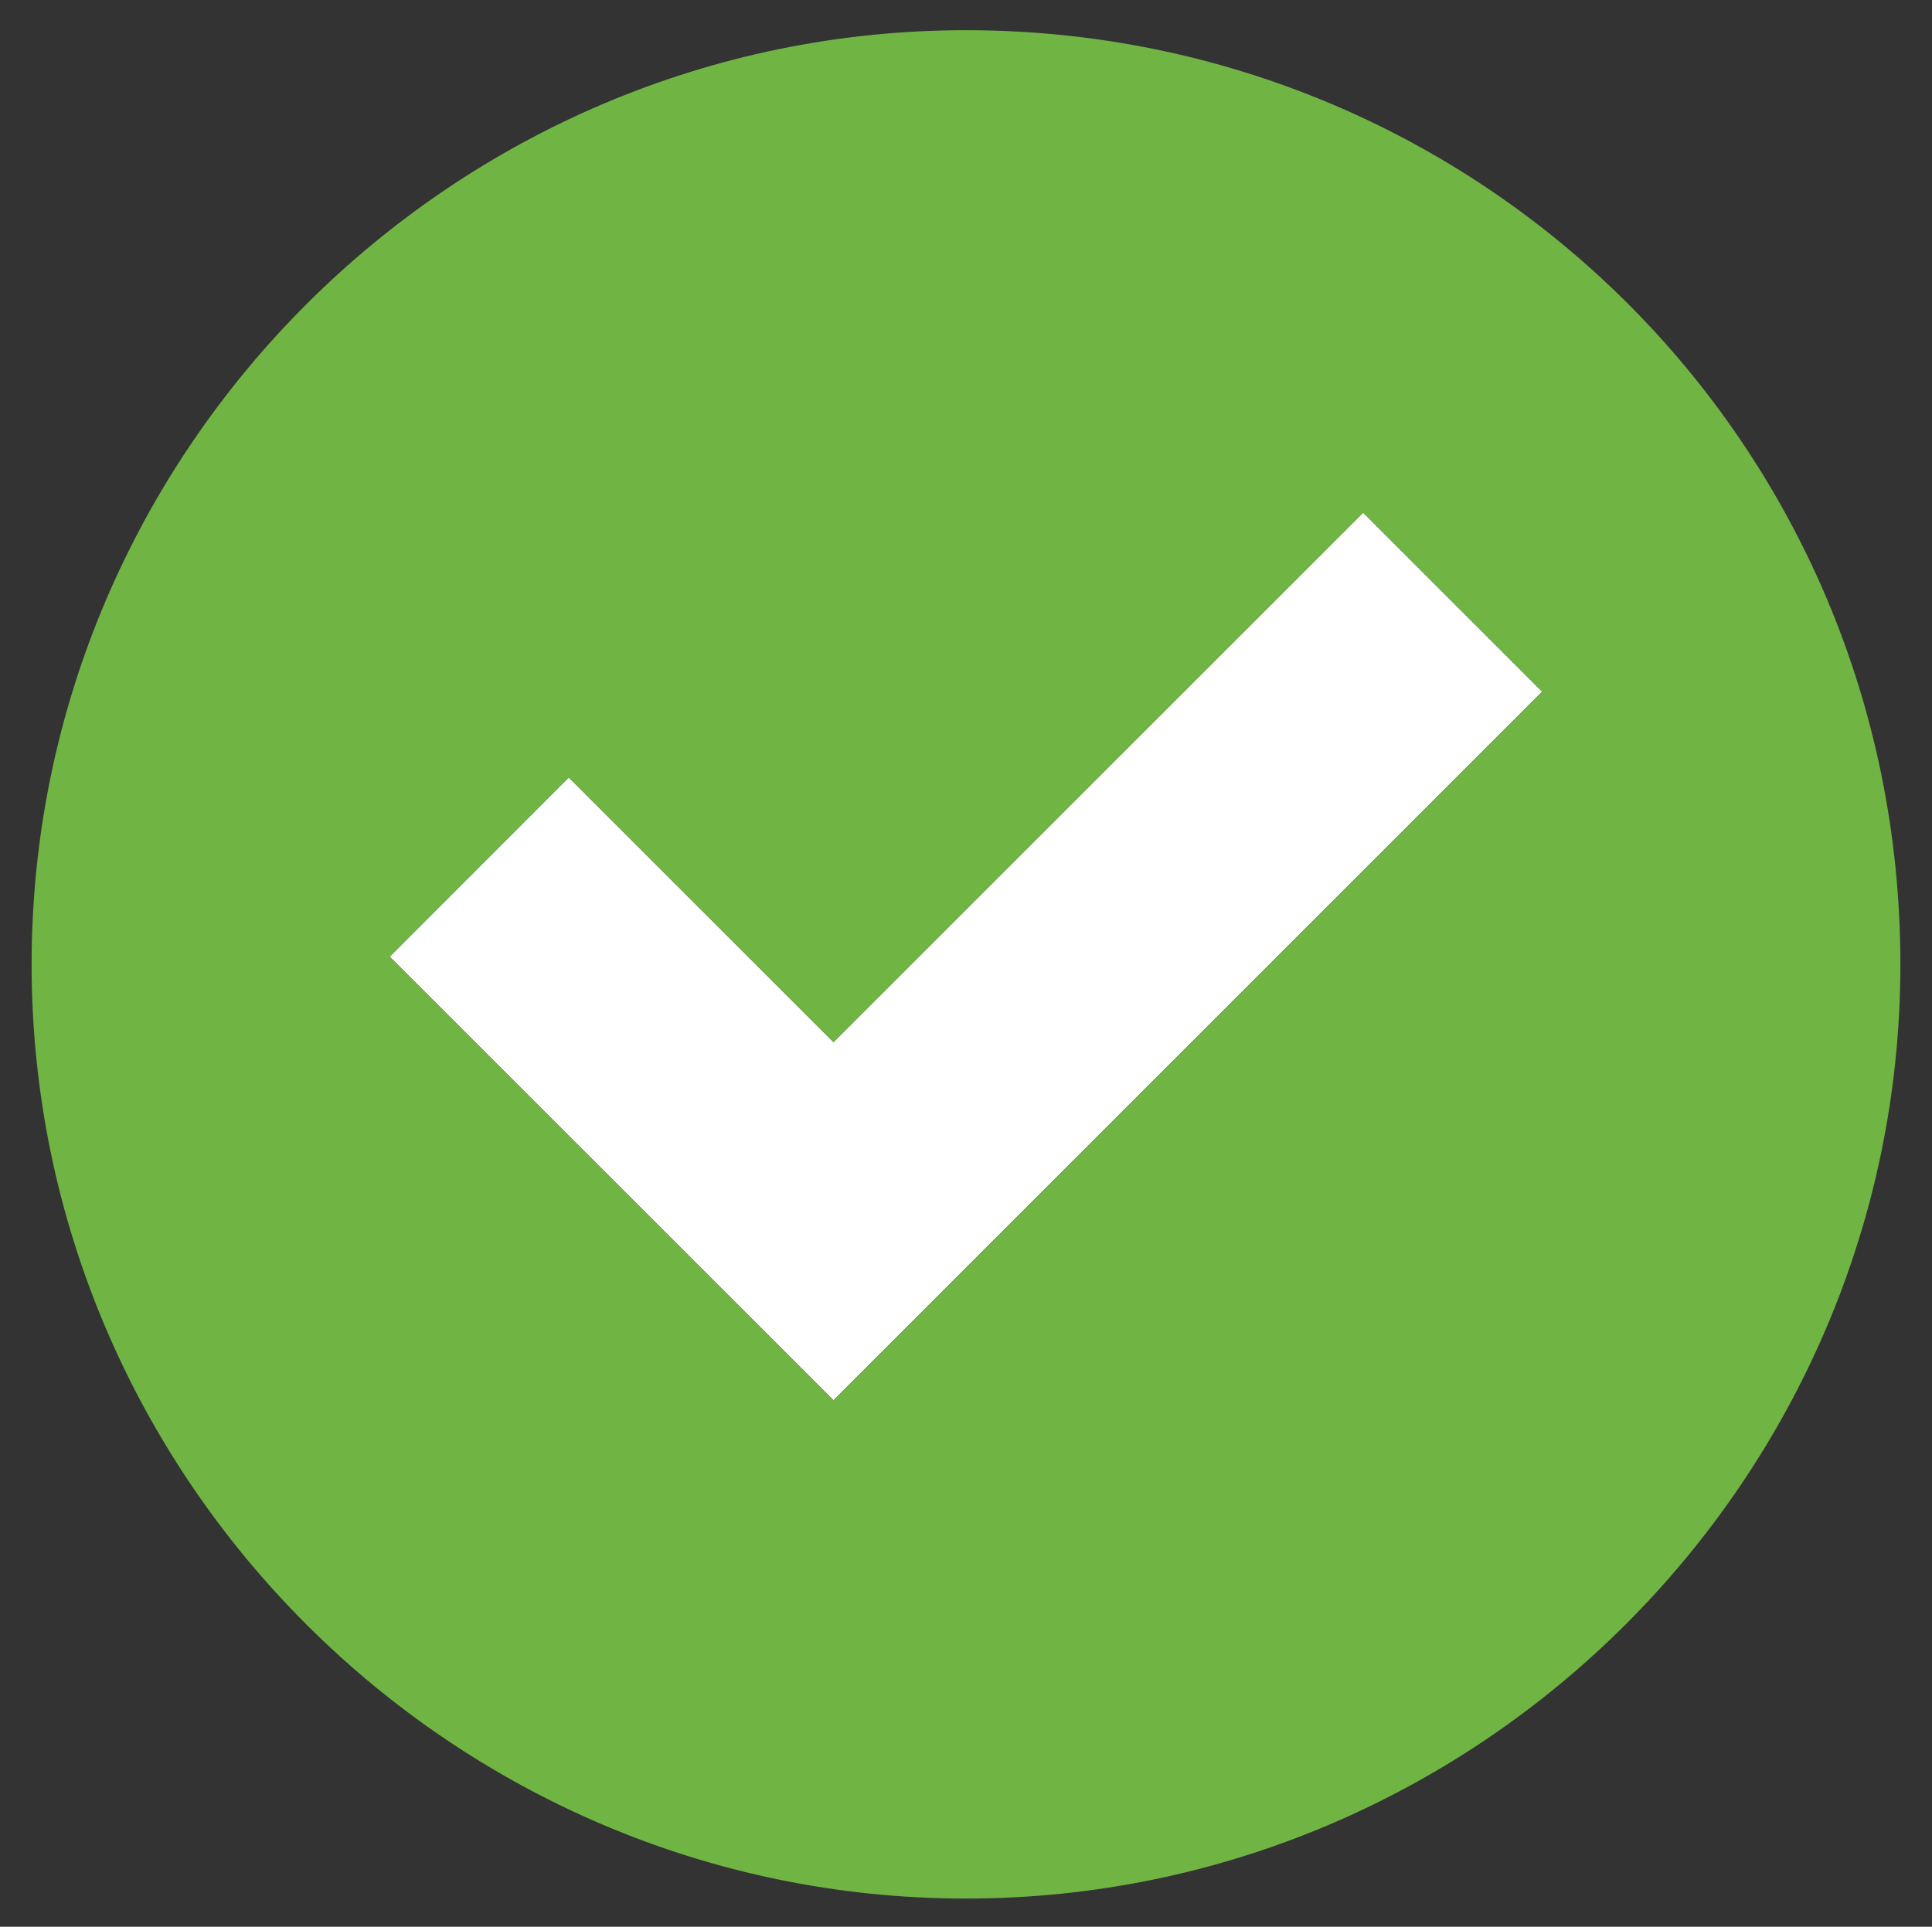 <?xml version="1.0" encoding="iso-8859-1"?>
<!-- Generator: Adobe Illustrator 16.0.3, SVG Export Plug-In . SVG Version: 6.00 Build 0)  -->
<!DOCTYPE svg PUBLIC "-//W3C//DTD SVG 1.1//EN" "http://www.w3.org/Graphics/SVG/1.1/DTD/svg11.dtd">
<svg version="1.1" id="Layer_1" xmlns="http://www.w3.org/2000/svg" xmlns:xlink="http://www.w3.org/1999/xlink" x="0px" y="0px"
	 width="24.813px" height="24.75px" viewBox="0 0 24.813 24.75" style="enable-background:new 0 0 24.813 24.75;"
	 xml:space="preserve">
<rect x="0" y="0" width="24.813" height="24.75" fill="#333333" stroke="none"/>
<g>
	<polygon style="fill:#FFFFFF;" points="10.705,17.987 19.806,8.885 17.507,6.586 10.705,13.387 7.305,9.987 5.005,12.289 	"/>
	<path style="fill:#70B544;" d="M12.406,0.388c-6.6,0-12,5.398-12,12c0,6.601,5.4,12,12,12c6.601,0,12.001-5.399,12.001-12
		C24.407,5.688,19.007,0.388,12.406,0.388z M10.705,13.387l6.802-6.801l2.299,2.299l-9.101,9.103l-5.7-5.698l2.3-2.302
		L10.705,13.387z"/>
</g>
</svg>
